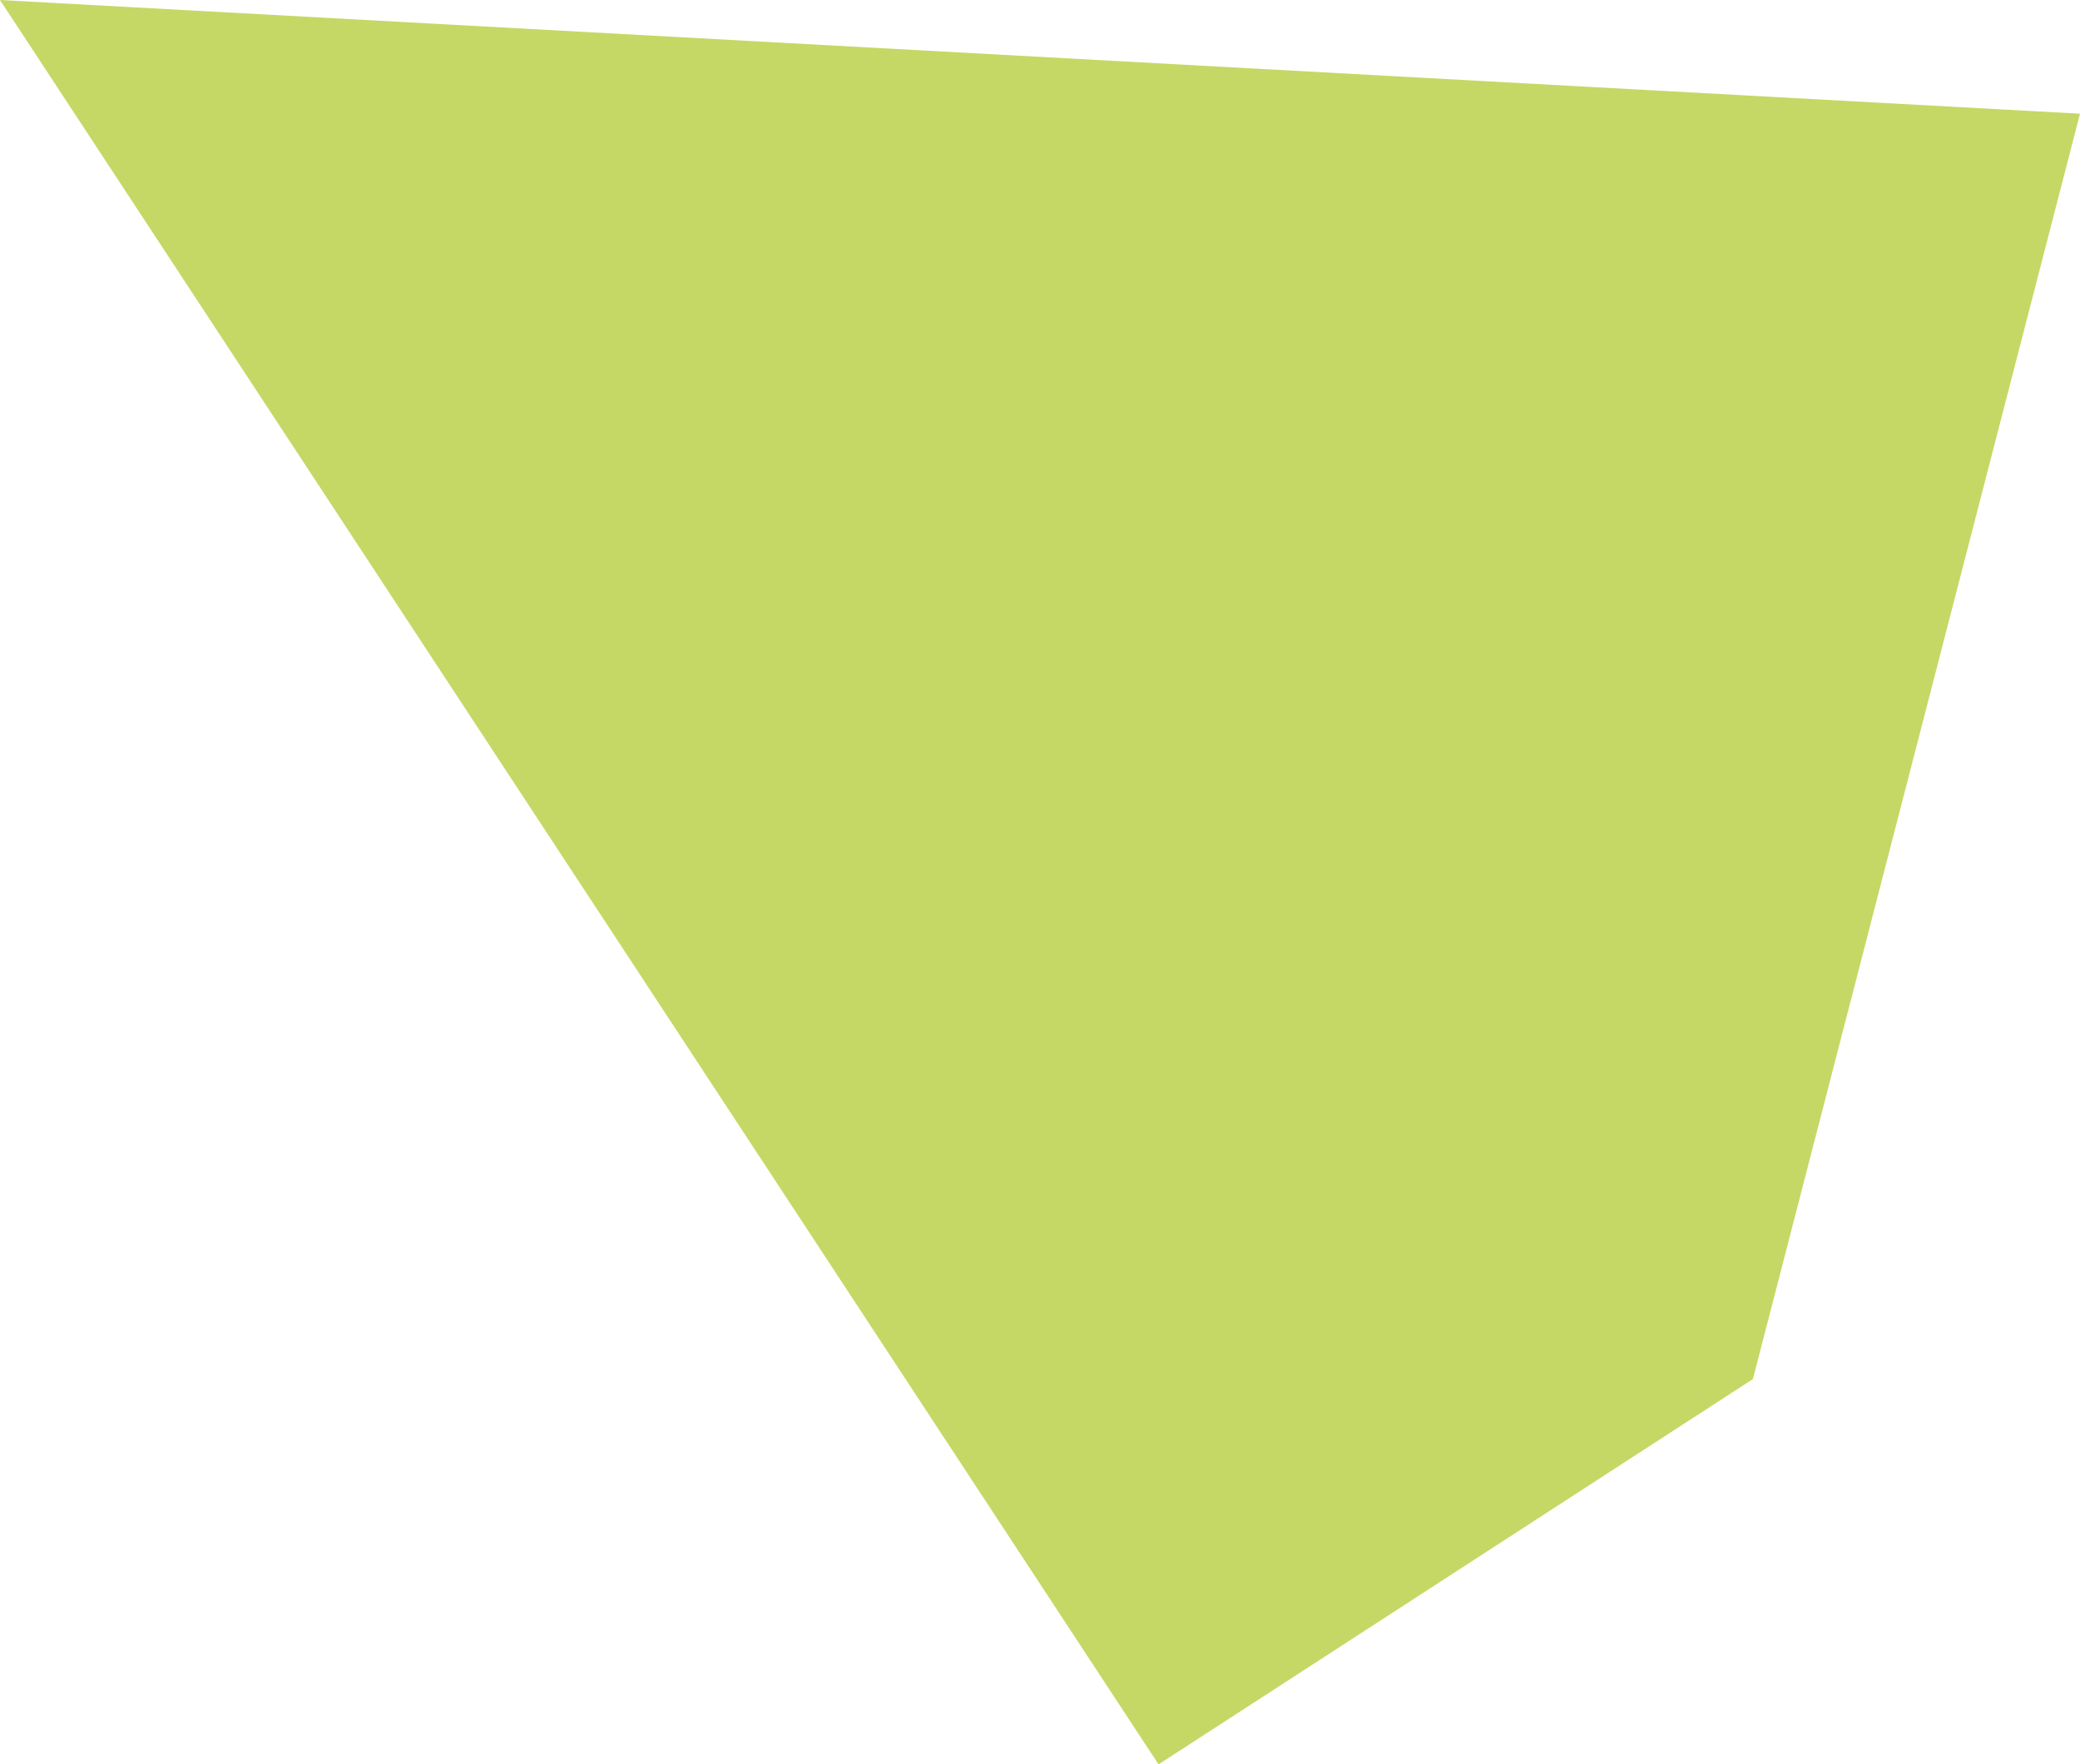 <?xml version="1.0" encoding="utf-8"?>
<!-- Generator: Adobe Illustrator 17.1.0, SVG Export Plug-In . SVG Version: 6.00 Build 0)  -->
<!DOCTYPE svg PUBLIC "-//W3C//DTD SVG 1.1//EN" "http://www.w3.org/Graphics/SVG/1.1/DTD/svg11.dtd">
<svg version="1.1" id="Layer_1" xmlns="http://www.w3.org/2000/svg" xmlns:xlink="http://www.w3.org/1999/xlink" x="0px" y="0px"
	 viewBox="0 0 386 327.4" enable-background="new 0 0 386 327.4" xml:space="preserve">
<path opacity="0.8" fill="#B7CE3F" d="M386,21.1L0,0l215,327.4l110.3-71.5L386,21.1z"/>
</svg>
